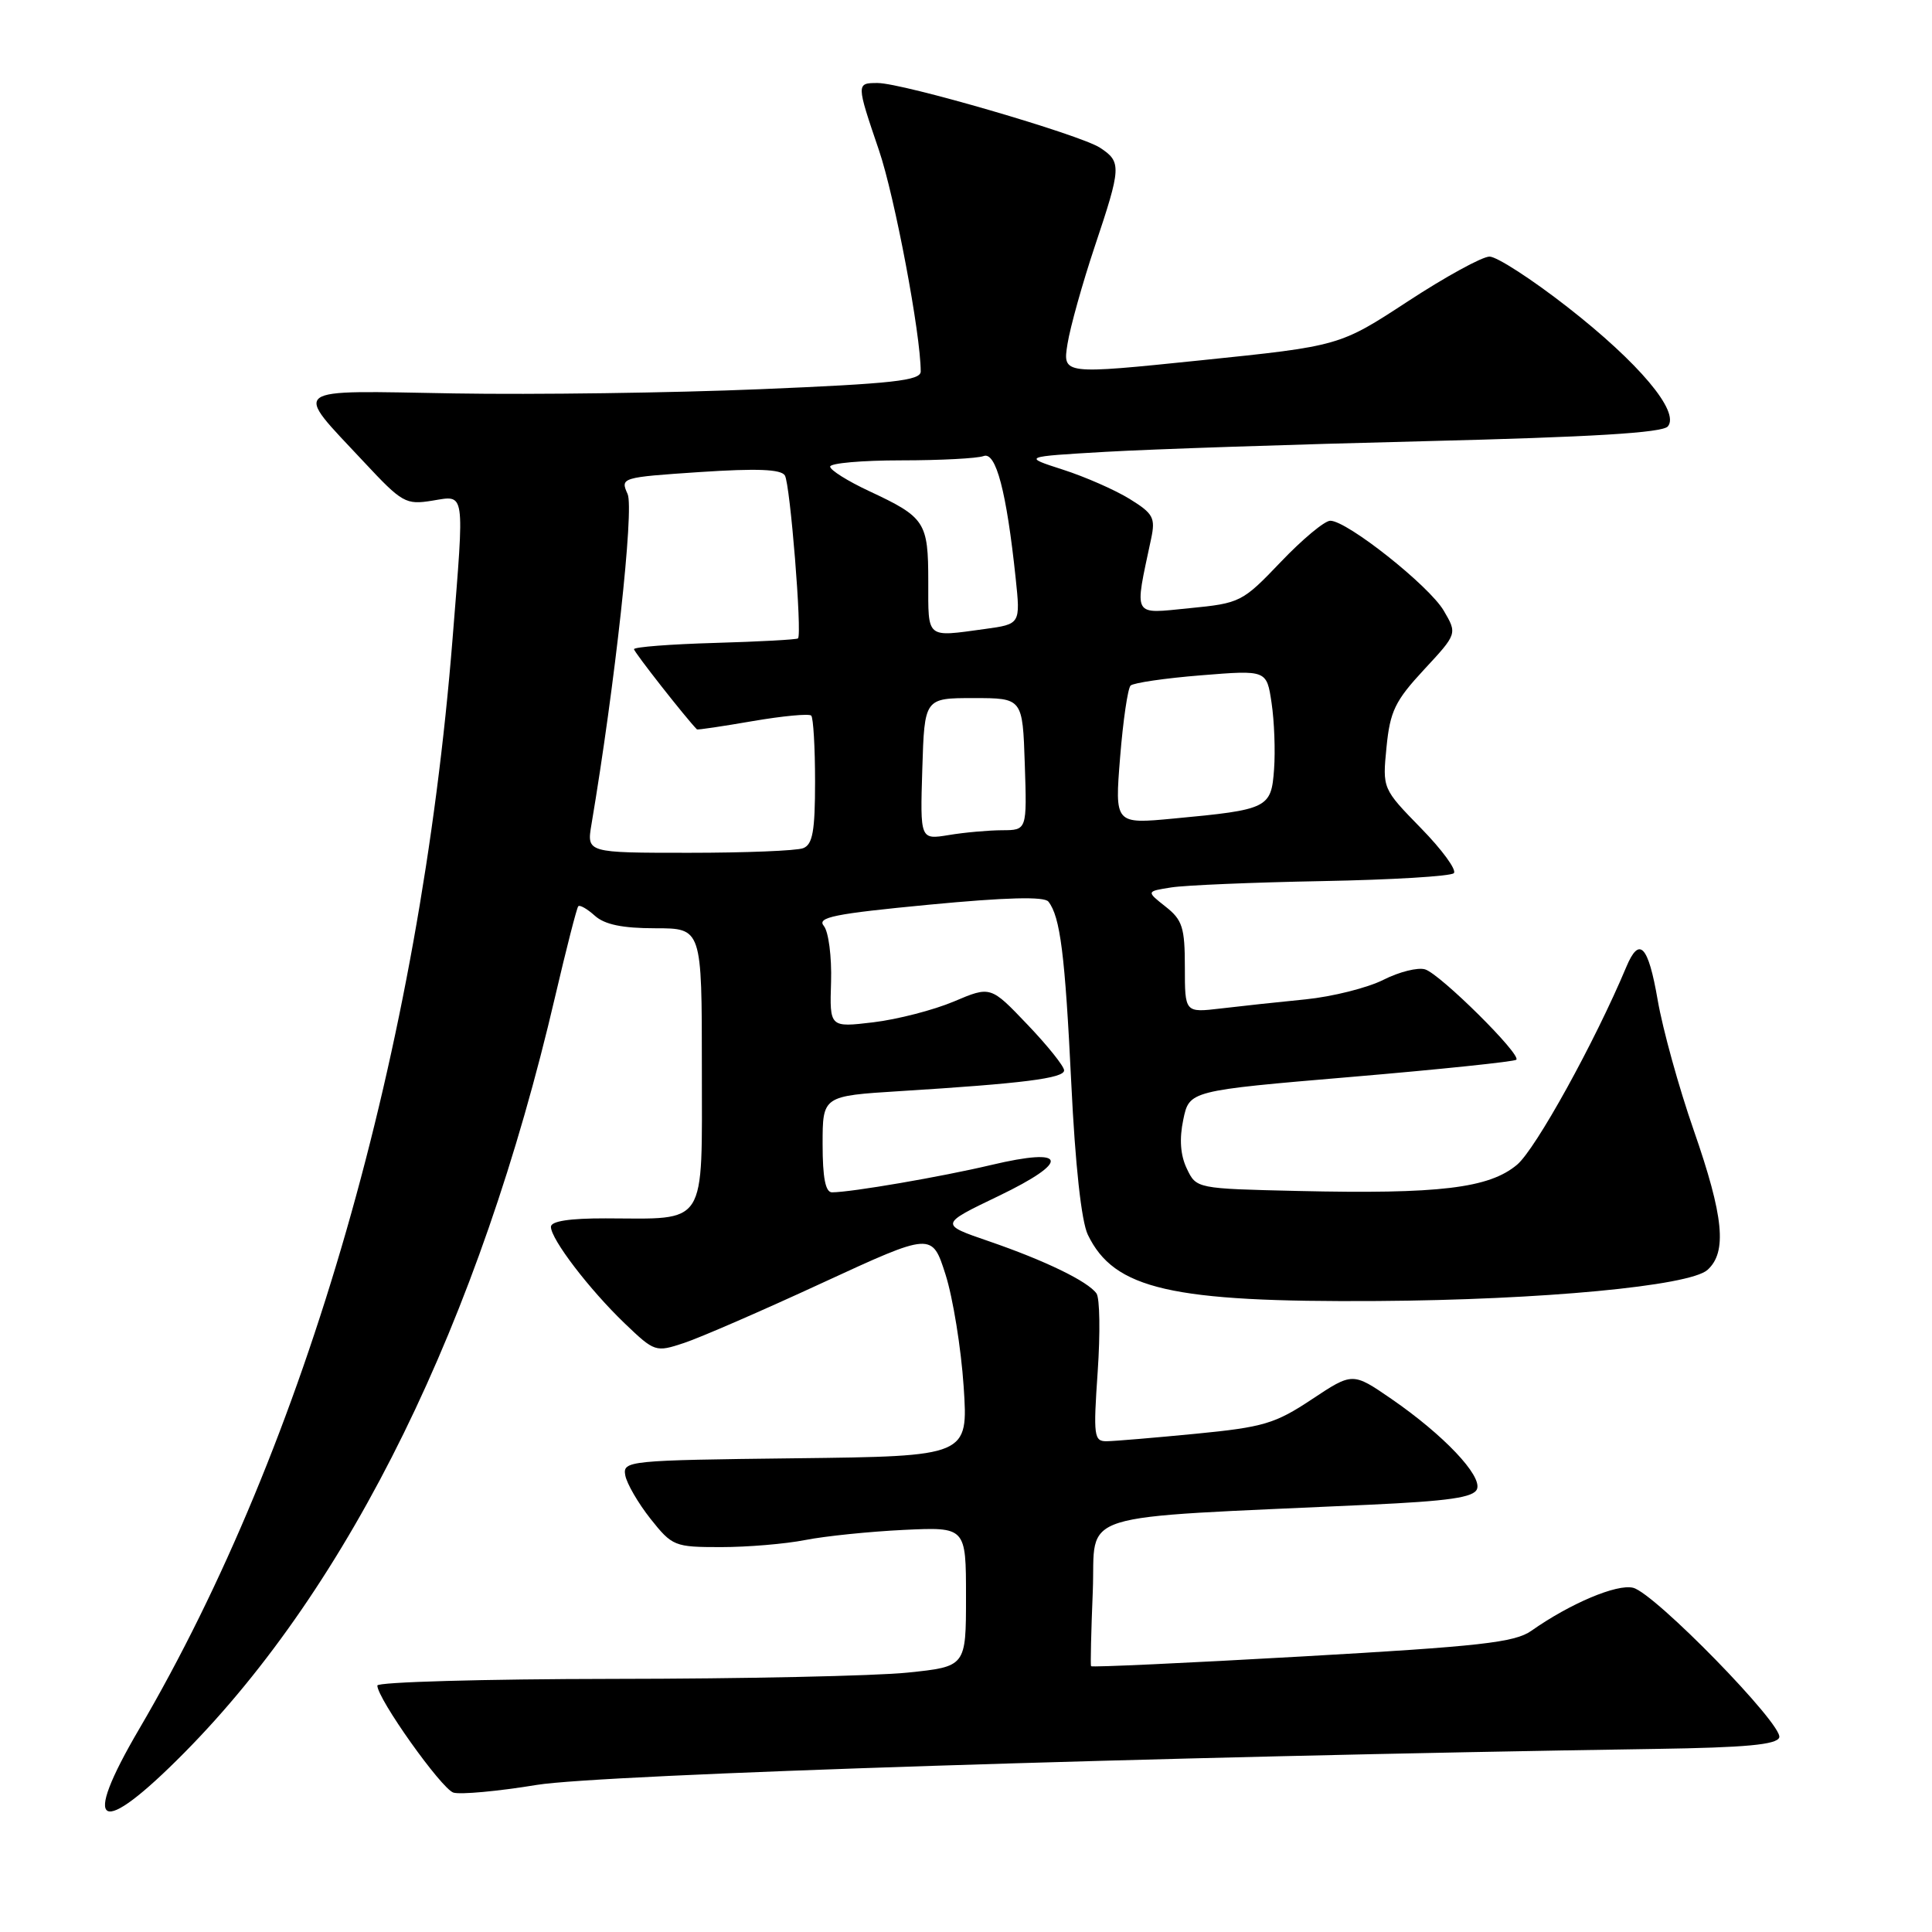 <?xml version="1.0" encoding="UTF-8" standalone="no"?>
<!DOCTYPE svg PUBLIC "-//W3C//DTD SVG 1.1//EN" "http://www.w3.org/Graphics/SVG/1.1/DTD/svg11.dtd" >
<svg xmlns="http://www.w3.org/2000/svg" xmlns:xlink="http://www.w3.org/1999/xlink" version="1.1" viewBox="0 0 256 256">
 <g >
 <path fill="currentColor"
d=" M 24.42 232.25 C 46.42 210.01 63.55 175.07 73.57 132.00 C 75.05 125.67 76.42 120.32 76.62 120.09 C 76.82 119.86 77.81 120.43 78.82 121.34 C 80.12 122.51 82.48 123.00 86.83 123.00 C 93.00 123.00 93.00 123.00 93.00 141.48 C 93.00 162.79 93.84 161.48 80.25 161.44 C 75.47 161.43 73.00 161.81 73.00 162.56 C 73.00 164.20 78.09 170.86 82.78 175.36 C 86.74 179.15 86.87 179.20 90.64 177.95 C 92.74 177.26 101.00 173.67 108.98 169.98 C 123.50 163.28 123.50 163.28 125.29 168.89 C 126.27 171.97 127.35 178.65 127.69 183.73 C 128.30 192.96 128.30 192.96 105.40 193.23 C 83.21 193.49 82.51 193.56 82.85 195.48 C 83.04 196.56 84.54 199.15 86.18 201.23 C 89.08 204.88 89.37 205.00 95.53 205.00 C 99.04 205.00 104.06 204.58 106.70 204.06 C 109.34 203.54 115.21 202.94 119.75 202.72 C 128.00 202.33 128.00 202.33 128.00 211.58 C 128.00 220.83 128.00 220.83 120.25 221.63 C 115.99 222.07 98.44 222.45 81.25 222.46 C 64.06 222.48 50.00 222.88 50.00 223.34 C 50.00 225.08 58.49 237.02 60.08 237.53 C 60.99 237.81 65.96 237.36 71.12 236.51 C 79.60 235.12 153.51 232.74 219.42 231.74 C 231.31 231.56 235.44 231.18 235.76 230.22 C 236.31 228.57 219.26 211.10 216.40 210.39 C 214.25 209.85 208.05 212.47 202.91 216.09 C 200.71 217.64 196.15 218.15 172.53 219.49 C 157.24 220.36 144.66 220.94 144.57 220.78 C 144.48 220.63 144.58 216.16 144.80 210.86 C 145.23 200.07 141.50 201.24 181.33 199.39 C 192.01 198.90 195.28 198.42 195.71 197.31 C 196.40 195.52 191.27 190.12 184.38 185.37 C 179.23 181.83 179.23 181.83 173.82 185.42 C 168.96 188.65 167.39 189.11 158.45 189.98 C 152.98 190.51 147.67 190.96 146.66 190.97 C 144.95 191.00 144.86 190.31 145.45 181.75 C 145.80 176.66 145.73 172.00 145.29 171.39 C 144.14 169.78 138.50 167.04 131.03 164.47 C 124.50 162.23 124.50 162.23 132.31 158.48 C 141.92 153.86 141.46 151.96 131.32 154.37 C 124.74 155.93 112.82 157.98 110.25 157.99 C 109.38 158.00 109.00 156.06 109.00 151.61 C 109.00 145.22 109.00 145.22 119.25 144.58 C 135.51 143.57 141.00 142.88 141.00 141.83 C 141.00 141.29 138.81 138.55 136.13 135.75 C 131.26 130.64 131.26 130.64 126.38 132.71 C 123.70 133.84 118.90 135.08 115.72 135.46 C 109.93 136.15 109.93 136.15 110.12 130.11 C 110.22 126.78 109.79 123.45 109.16 122.69 C 108.21 121.55 110.53 121.08 123.07 119.88 C 133.34 118.90 138.38 118.77 138.92 119.47 C 140.49 121.48 141.12 126.47 141.95 143.52 C 142.47 154.35 143.29 161.83 144.14 163.60 C 147.62 170.83 155.18 172.57 182.50 172.39 C 204.27 172.25 223.88 170.40 226.25 168.27 C 228.87 165.91 228.41 161.20 224.43 149.77 C 222.46 144.12 220.31 136.35 219.65 132.50 C 218.40 125.25 217.22 124.01 215.50 128.11 C 211.32 138.08 203.49 152.25 201.02 154.33 C 197.31 157.45 190.71 158.24 172.01 157.81 C 158.54 157.50 158.52 157.50 157.26 154.85 C 156.41 153.08 156.25 150.93 156.79 148.36 C 157.59 144.52 157.59 144.52 179.02 142.70 C 190.81 141.70 200.66 140.67 200.92 140.42 C 201.60 139.73 190.86 129.09 188.84 128.45 C 187.89 128.15 185.40 128.77 183.31 129.83 C 181.21 130.89 176.57 132.06 173.00 132.42 C 169.43 132.77 164.36 133.32 161.75 133.63 C 157.00 134.19 157.00 134.19 157.00 128.17 C 157.00 122.90 156.68 121.89 154.44 120.13 C 151.88 118.11 151.88 118.11 155.19 117.59 C 157.01 117.30 166.01 116.92 175.20 116.75 C 184.38 116.58 192.23 116.11 192.64 115.70 C 193.05 115.29 191.09 112.60 188.28 109.73 C 183.18 104.50 183.18 104.50 183.72 99.00 C 184.19 94.24 184.86 92.86 188.68 88.74 C 193.10 83.98 193.10 83.98 191.30 80.91 C 189.36 77.61 178.50 69.00 176.27 69.00 C 175.52 69.00 172.57 71.46 169.71 74.46 C 164.62 79.79 164.34 79.93 157.60 80.59 C 149.95 81.34 150.29 81.95 152.53 71.39 C 153.12 68.61 152.82 68.05 149.68 66.11 C 147.75 64.92 143.77 63.17 140.84 62.23 C 135.50 60.51 135.50 60.51 146.50 59.87 C 152.55 59.52 171.56 58.88 188.76 58.46 C 210.99 57.91 220.30 57.35 221.00 56.50 C 222.62 54.55 217.16 48.07 207.69 40.68 C 202.99 37.01 198.34 34.00 197.37 34.00 C 196.40 34.00 191.53 36.67 186.55 39.93 C 177.50 45.85 177.50 45.85 159.15 47.74 C 140.80 49.63 140.80 49.63 141.45 45.57 C 141.81 43.33 143.43 37.54 145.05 32.69 C 148.59 22.12 148.63 21.46 145.75 19.57 C 143.09 17.84 119.61 11.00 116.29 11.00 C 113.45 11.00 113.45 11.04 116.47 19.92 C 118.56 26.06 122.00 44.29 122.00 49.22 C 122.00 50.43 118.33 50.84 100.75 51.57 C 89.06 52.06 70.80 52.31 60.16 52.13 C 37.92 51.75 38.78 51.10 48.23 61.22 C 53.29 66.64 53.76 66.91 57.28 66.34 C 61.69 65.63 61.56 64.71 59.97 84.60 C 55.63 139.00 40.60 191.30 18.45 229.09 C 10.64 242.40 13.09 243.70 24.42 232.25 Z  M 78.37 109.25 C 81.48 90.80 84.05 67.40 83.16 65.46 C 82.18 63.29 82.31 63.25 92.72 62.55 C 100.29 62.05 103.49 62.17 104.00 63.00 C 104.70 64.13 106.30 84.03 105.74 84.59 C 105.58 84.75 100.63 85.02 94.74 85.19 C 88.84 85.36 84.01 85.73 84.01 86.02 C 84.00 86.39 90.86 95.13 92.35 96.65 C 92.43 96.73 95.76 96.24 99.74 95.55 C 103.71 94.87 107.20 94.54 107.49 94.82 C 107.77 95.10 108.00 99.04 108.00 103.56 C 108.00 110.14 107.68 111.91 106.42 112.39 C 105.55 112.73 98.74 113.00 91.29 113.00 C 77.74 113.00 77.74 113.00 78.37 109.25 Z  M 122.21 101.89 C 122.50 92.50 122.50 92.50 129.00 92.50 C 135.50 92.50 135.50 92.50 135.79 101.25 C 136.08 110.00 136.08 110.00 132.79 110.01 C 130.98 110.02 127.79 110.30 125.71 110.65 C 121.92 111.27 121.92 111.27 122.21 101.89 Z  M 148.42 100.35 C 148.81 95.48 149.44 91.20 149.81 90.84 C 150.19 90.48 154.40 89.86 159.17 89.48 C 167.84 88.78 167.84 88.78 168.49 93.14 C 168.85 95.54 169.00 99.50 168.82 101.93 C 168.45 107.09 168.03 107.29 155.53 108.46 C 147.71 109.20 147.71 109.20 148.42 100.35 Z  M 123.00 77.07 C 123.00 69.16 122.60 68.55 115.18 65.08 C 112.33 63.75 110.00 62.29 110.00 61.83 C 110.00 61.37 114.24 61.00 119.42 61.00 C 124.60 61.00 129.51 60.74 130.33 60.43 C 131.97 59.80 133.37 65.14 134.58 76.60 C 135.22 82.70 135.22 82.70 130.47 83.35 C 122.65 84.42 123.00 84.72 123.00 77.07 Z "/>
</g>
</svg>